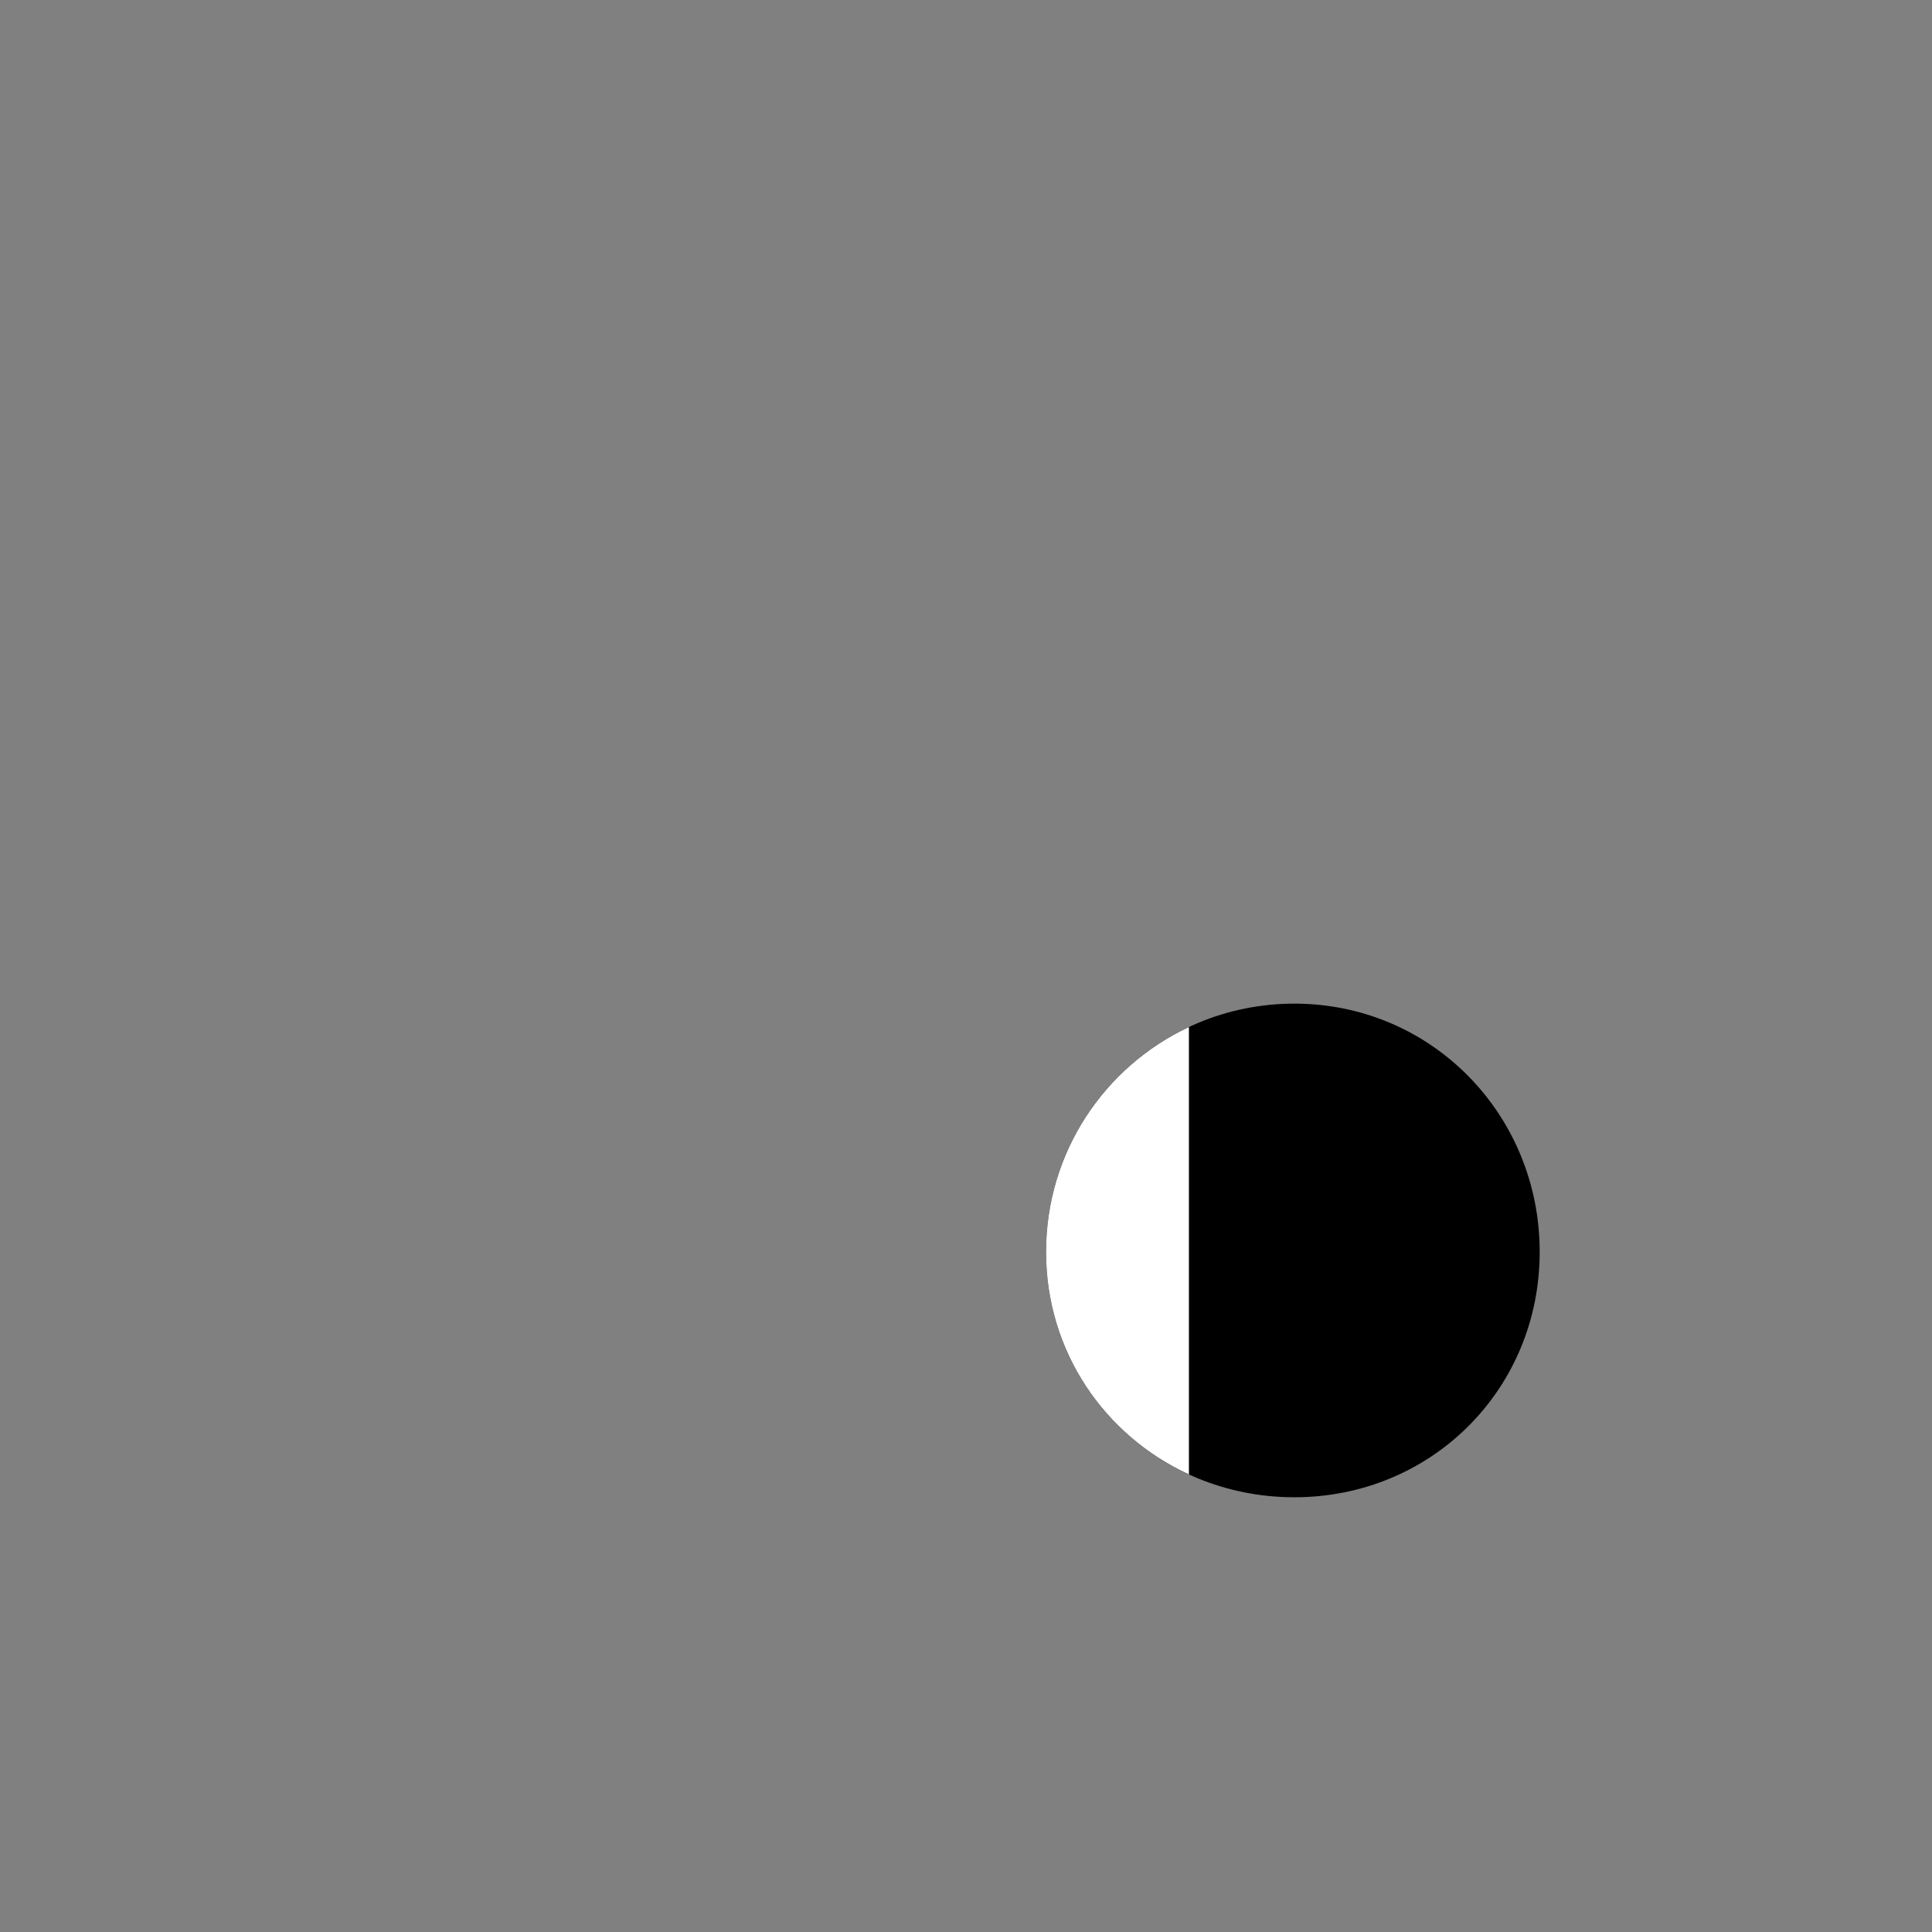 <?xml version="1.0" encoding="utf-8"?>
<!-- Generator: Adobe Illustrator 28.4.1, SVG Export Plug-In . SVG Version: 6.00 Build 0)  -->
<svg version="1.0" xmlns="http://www.w3.org/2000/svg" xmlns:xlink="http://www.w3.org/1999/xlink" x="0px" y="0px"
	 viewBox="0 0 591.11 591.11" style="enable-background:new 0 0 591.11 591.11;" xml:space="preserve">
<rect x="0" y="0" width="591.11" height="591.11" fill="#808080" stroke="none"/>
<style type="text/css">
	.st0{display:none;}
	.st1{display:inline;}
	.st2{fill:#B1040E;}
	.st3{fill:#820000;}
	.st4{display:inline;fill:#FFA89E;}
	.st5{display:inline;fill:#B83A4B;}
	.st6{display:inline;fill:#C14CFF;}
	.st7{display:inline;fill:#A01F93;}
	.st8{display:inline;fill:#FF3399;}
	.st9{display:inline;fill:#B1040E;}
	.st10{display:inline;fill:#00BEFF;}
	.st11{display:inline;fill:#1E44FF;}
	.st12{display:inline;fill:#1AAE80;}
	.st13{display:inline;fill:#016058;}
	.st14{display:inline;fill:#FF0000;}
	.st15{display:inline;fill:#A46000;}
	.st16{display:inline;fill:#720087;}
	.st17{display:inline;fill:#FF78C9;}
	.st18{display:inline;fill:#D8007D;}
	.st19{display:inline;fill:#607CFF;}
	.st20{display:inline;fill:#00B642;}
	.st21{display:inline;fill:#FF5E00;}
	.st22{display:inline;fill:#724100;}
	.st23{display:inline;opacity:0.8;fill:#9933FF;}
	.st24{display:inline;fill:#5D26C2;}
	.st25{display:inline;fill:#89BA00;}
	.st26{display:inline;fill:#029084;}
	.st27{display:inline;fill:#FFA500;}
	.st28{display:inline;fill:#FFC400;}
	.st29{display:inline;opacity:0.5;fill:#C14CFF;}
	.st30{display:inline;fill:#ABABA9;}
	.st31{display:inline;fill:#767674;}
	.st32{display:inline;opacity:0.4;fill:#1E44FF;}
	.st33{display:inline;opacity:0.8;fill:#1E44FF;}
	.st34{display:inline;fill:#85E03B;}
	.st35{display:inline;fill:#FF7700;}
	.st36{display:inline;fill:#D8A300;}
	.st37{display:inline;fill:#C98200;}
	.st38{display:inline;fill:#D5D5D4;}
	.st39{display:inline;fill:#979694;}
	.st40{display:inline;opacity:0.4;fill:#00BEFF;}
	.st41{display:inline;fill:#C2E51E;}
	.st42{fill:#FFFFFF;}
	.st43{fill:#FFA89E;}
	.st44{fill:#B83A4B;}
	.st45{fill:#C14CFF;}
	.st46{fill:#A01F93;}
	.st47{fill:#FF3399;}
	.st48{fill:#00BEFF;}
	.st49{fill:#1E44FF;}
	.st50{fill:#1AAE80;}
	.st51{fill:#016058;}
	.st52{fill:#FF0000;}
	.st53{fill:#A46000;}
	.st54{fill:#720087;}
	.st55{fill:#FF78C9;}
	.st56{fill:#D8007D;}
	.st57{fill:#607CFF;}
	.st58{fill:#00B642;}
	.st59{fill:#FF5E00;}
	.st60{fill:#724100;}
	.st61{opacity:0.8;fill:#9933FF;}
	.st62{fill:#5D26C2;}
	.st63{fill:#89BA00;}
	.st64{fill:#029084;}
	.st65{fill:#FFA500;}
	.st66{fill:#FFC400;}
	.st67{opacity:0.5;fill:#C14CFF;}
	.st68{fill:#ABABA9;}
	.st69{fill:#767674;}
	.st70{opacity:0.4;fill:#1E44FF;}
	.st71{opacity:0.8;fill:#1E44FF;}
	.st72{fill:#85E03B;}
	.st73{fill:#FF7700;}
	.st74{fill:#D8A300;}
	.st75{fill:#C98200;}
	.st76{fill:#D5D5D4;}
	.st77{fill:#979694;}
	.st78{fill:#C2E51E;}
</style>
<g id="samples" class="st0">
</g>
<g id="regOverlay">
	<path d="M396.01,458.1c42,0,75.07-33.07,75.07-75.07s-33.07-75.96-75.07-75.96s-75.96,33.96-75.96,75.96S354.01,458.1,396.01,458.1
		z"/>
	<path class="st42" d="M363.76,314.23c-25.84,12.11-43.71,38.33-43.71,68.8c0,30.46,17.87,56.21,43.71,68.07V314.23z"/>
</g>
</svg>
